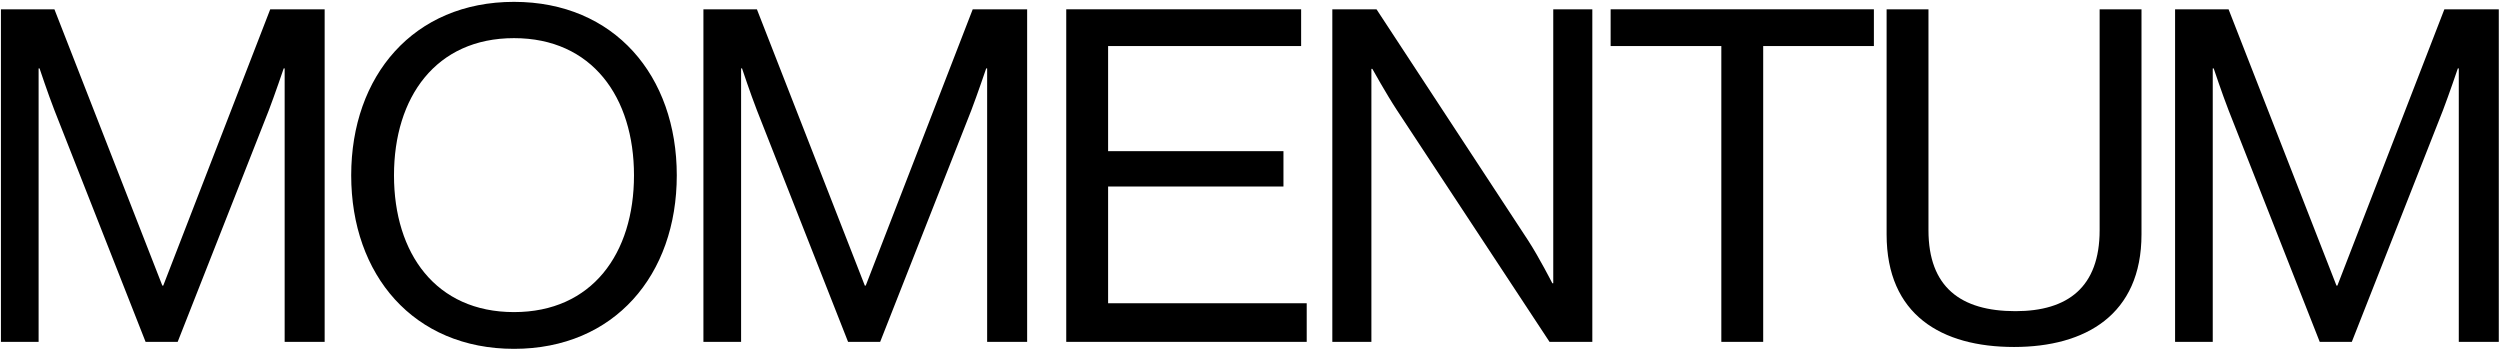 <svg width="1075" height="150" viewBox="0 0 1075 150" fill="none" xmlns="http://www.w3.org/2000/svg">
<path d="M0.4 147H16.6V29.4H17C17 29.4 20.6 40.2 23.4 47.4L62.6 147H76.4L115.6 47.4C118.2 40.6 122 29.4 122 29.4H122.4V147H139.6V4H116.2L70.2 122.8H69.8L23.4 4H0.4V147Z" fill="black"/>
<path d="M221.016 150C264.216 150 291.016 118.2 291.016 75.4C291.016 32.6 264.216 0.8 221.016 0.8C177.816 0.8 151.016 32.6 151.016 75.4C151.016 118.2 177.816 150 221.016 150ZM221.016 134.2C187.416 134.2 169.416 109 169.416 75.4C169.416 41.8 187.416 16.4 221.016 16.4C254.616 16.4 272.616 41.8 272.616 75.4C272.616 109 254.616 134.2 221.016 134.2Z" fill="black"/>
<path d="M302.47 147H318.67V29.4H319.07C319.07 29.4 322.67 40.2 325.47 47.4L364.67 147H378.47L417.67 47.4C420.27 40.6 424.07 29.4 424.07 29.4H424.47V147H441.67V4H418.27L372.27 122.8H371.87L325.47 4H302.47V147Z" fill="black"/>
<path d="M458.486 147H561.886V130.4H476.486V80.2H551.886V65H476.486V19.8H559.486V4H458.486V147Z" fill="black"/>
<path d="M572.9 147H589.7V29.6H590.1C590.1 29.6 596.1 40.4 600.7 47.4L666.3 147H684.7V4H667.9V121.8H667.5C667.5 121.8 661.9 110.8 657.1 103.4L591.9 4H572.9V147Z" fill="black"/>
<path d="M692.572 19.8H740.172V147H758.172V19.8H805.772V4H692.572V19.8Z" fill="black"/>
<path d="M866.042 149.2C896.642 149.2 920.842 135.4 920.842 100.8V4H902.842V99C902.842 123.4 889.242 133.8 866.642 133.8C843.042 133.8 829.242 123.4 829.242 99V4H811.242V100.8C811.242 135.4 834.842 149.2 866.042 149.2Z" fill="black"/>
<path d="M935.283 147H951.483V29.4H951.883C951.883 29.4 955.483 40.2 958.283 47.4L997.483 147H1011.28L1050.48 47.4C1053.08 40.6 1056.88 29.4 1056.88 29.4H1057.28V147H1074.48V4H1051.08L1005.08 122.8H1004.68L958.283 4H935.283V147Z" fill="black"/>
</svg>
